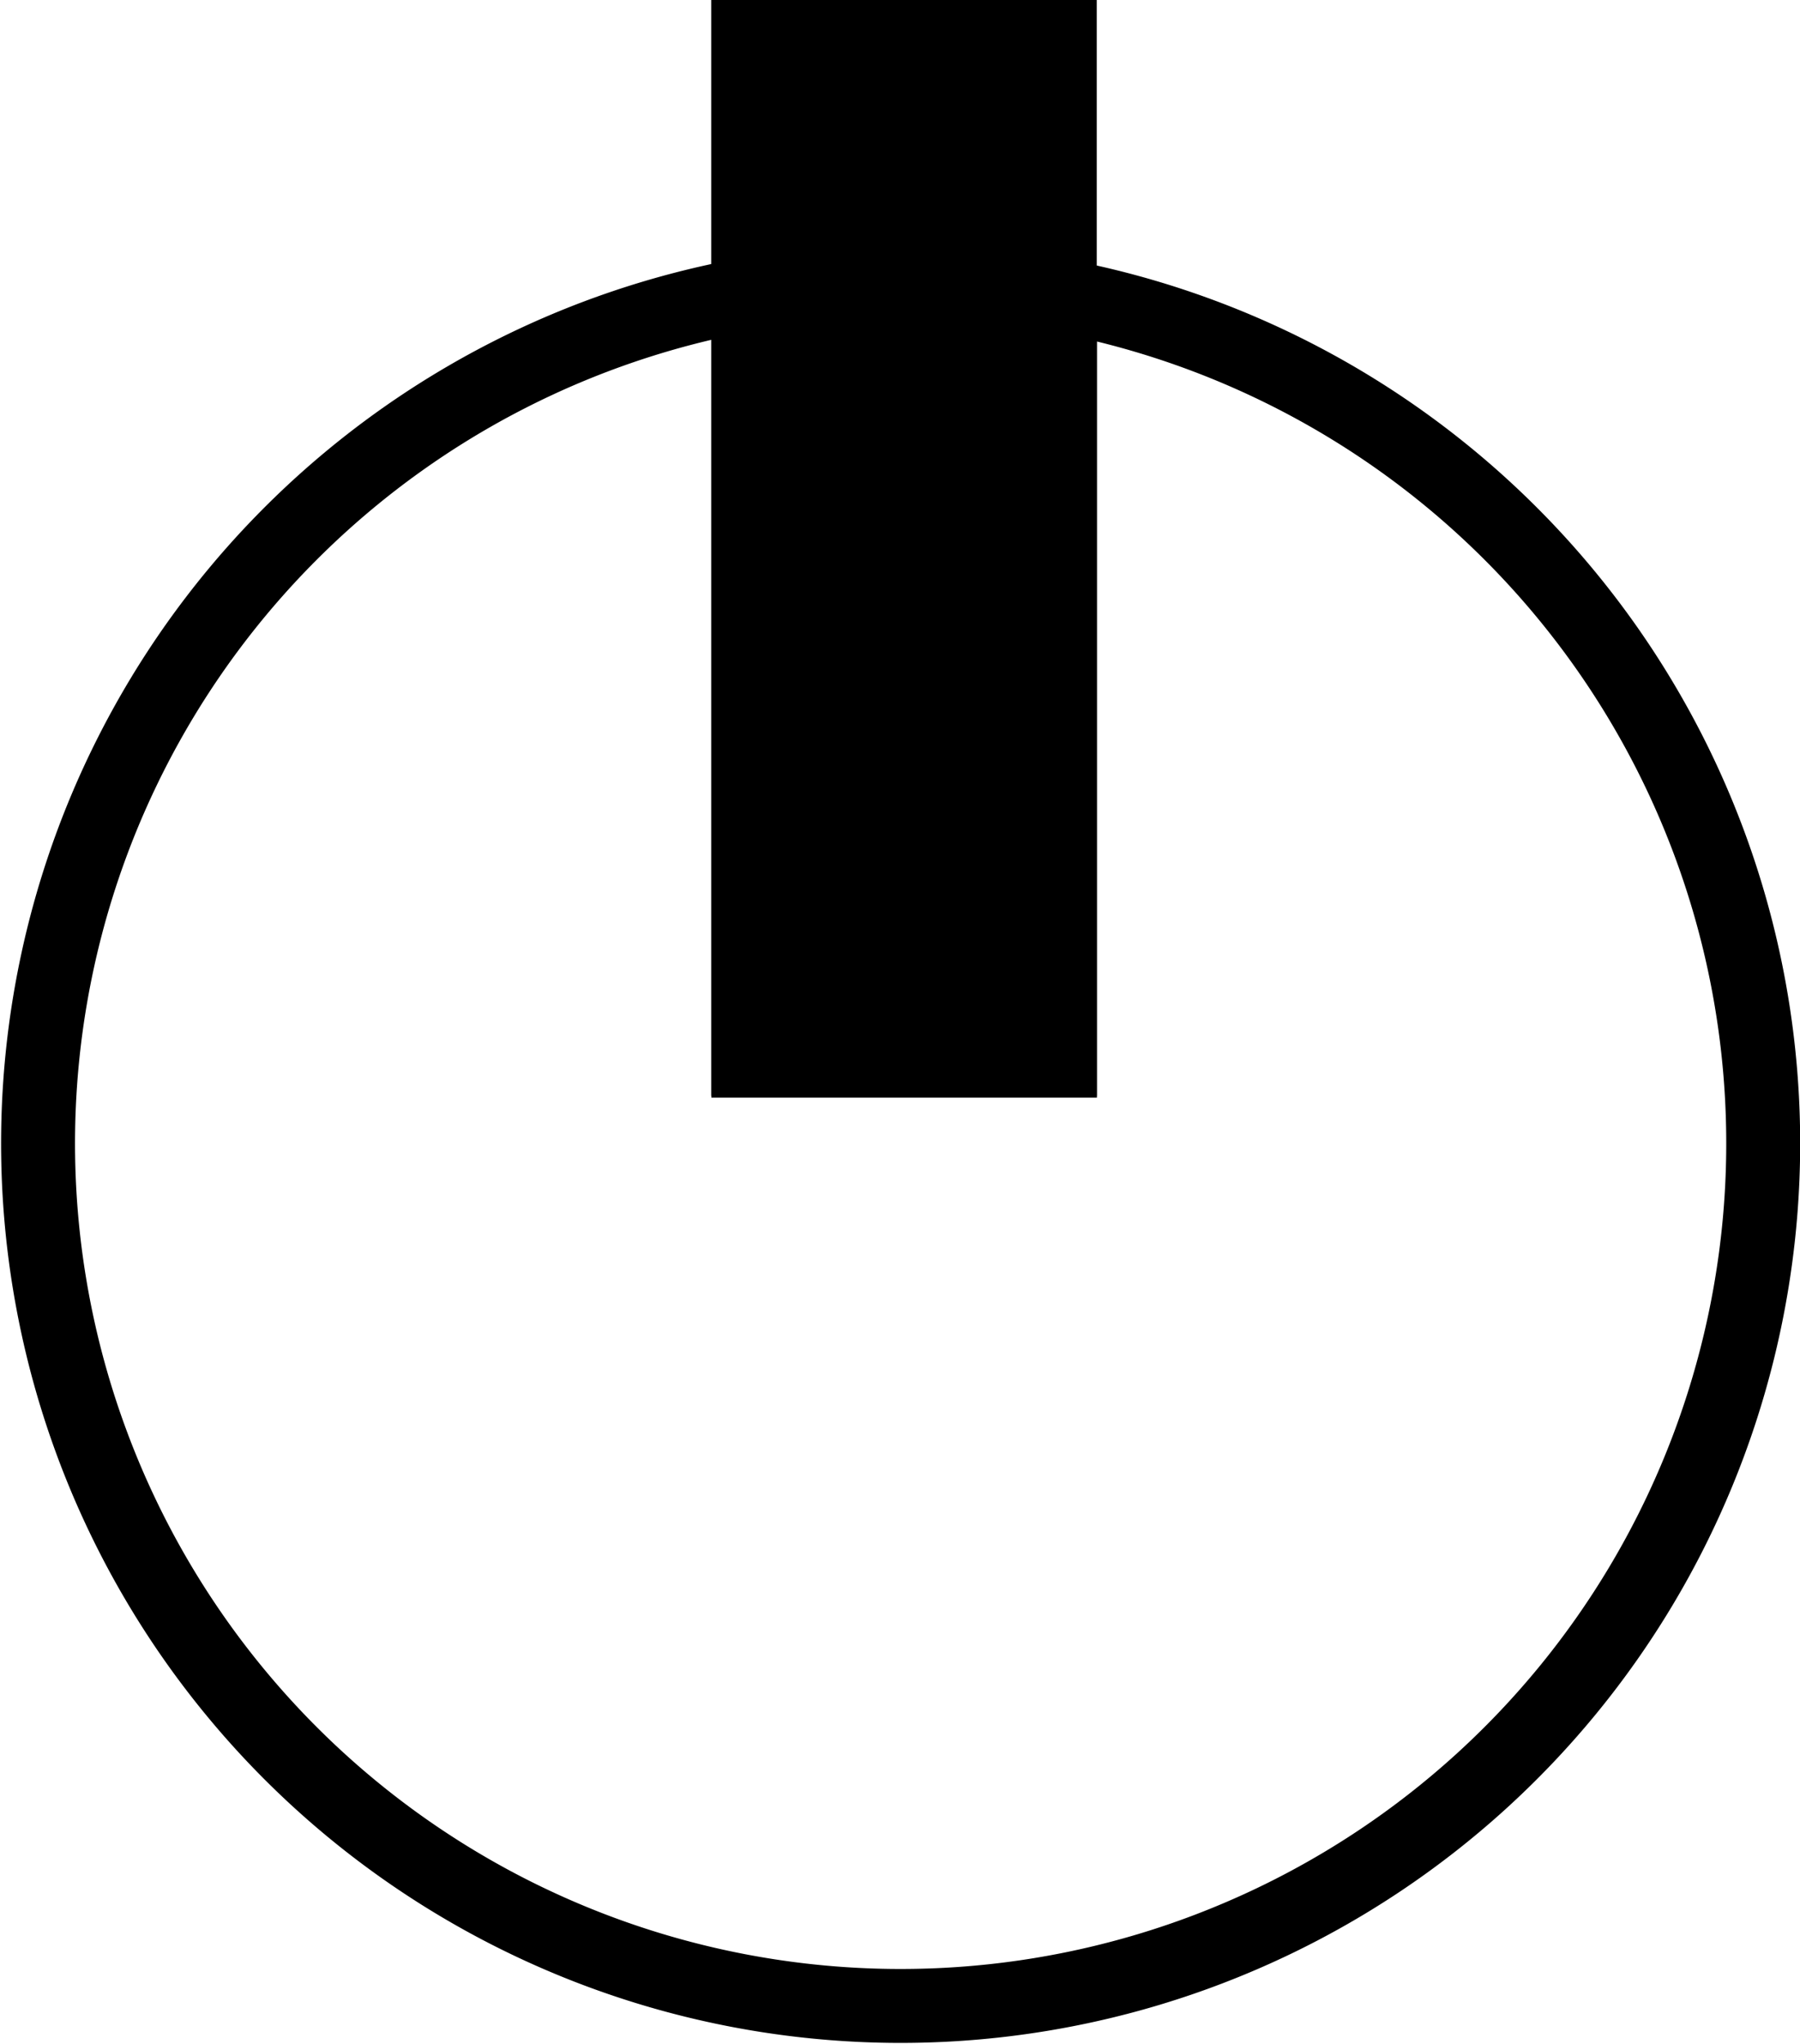 <svg xmlns="http://www.w3.org/2000/svg" viewBox="0 0 97.39 110.59"><defs><style>.cls-1{fill:none;}.cls-1,.cls-2{stroke:#000;stroke-miterlimit:10;stroke-width:4px;}</style></defs><title>Toggle-Power-On_Black</title><g id="BLACK"><path class="cls-1" d="M98.65,50.71V92.1H81.79V50.64a46.67,46.67,0,1,0,16.86.07Z" transform="translate(-41.3 -34.71)"/><rect class="cls-2" x="40.48" y="2" width="16.86" height="55.3"/></g></svg>